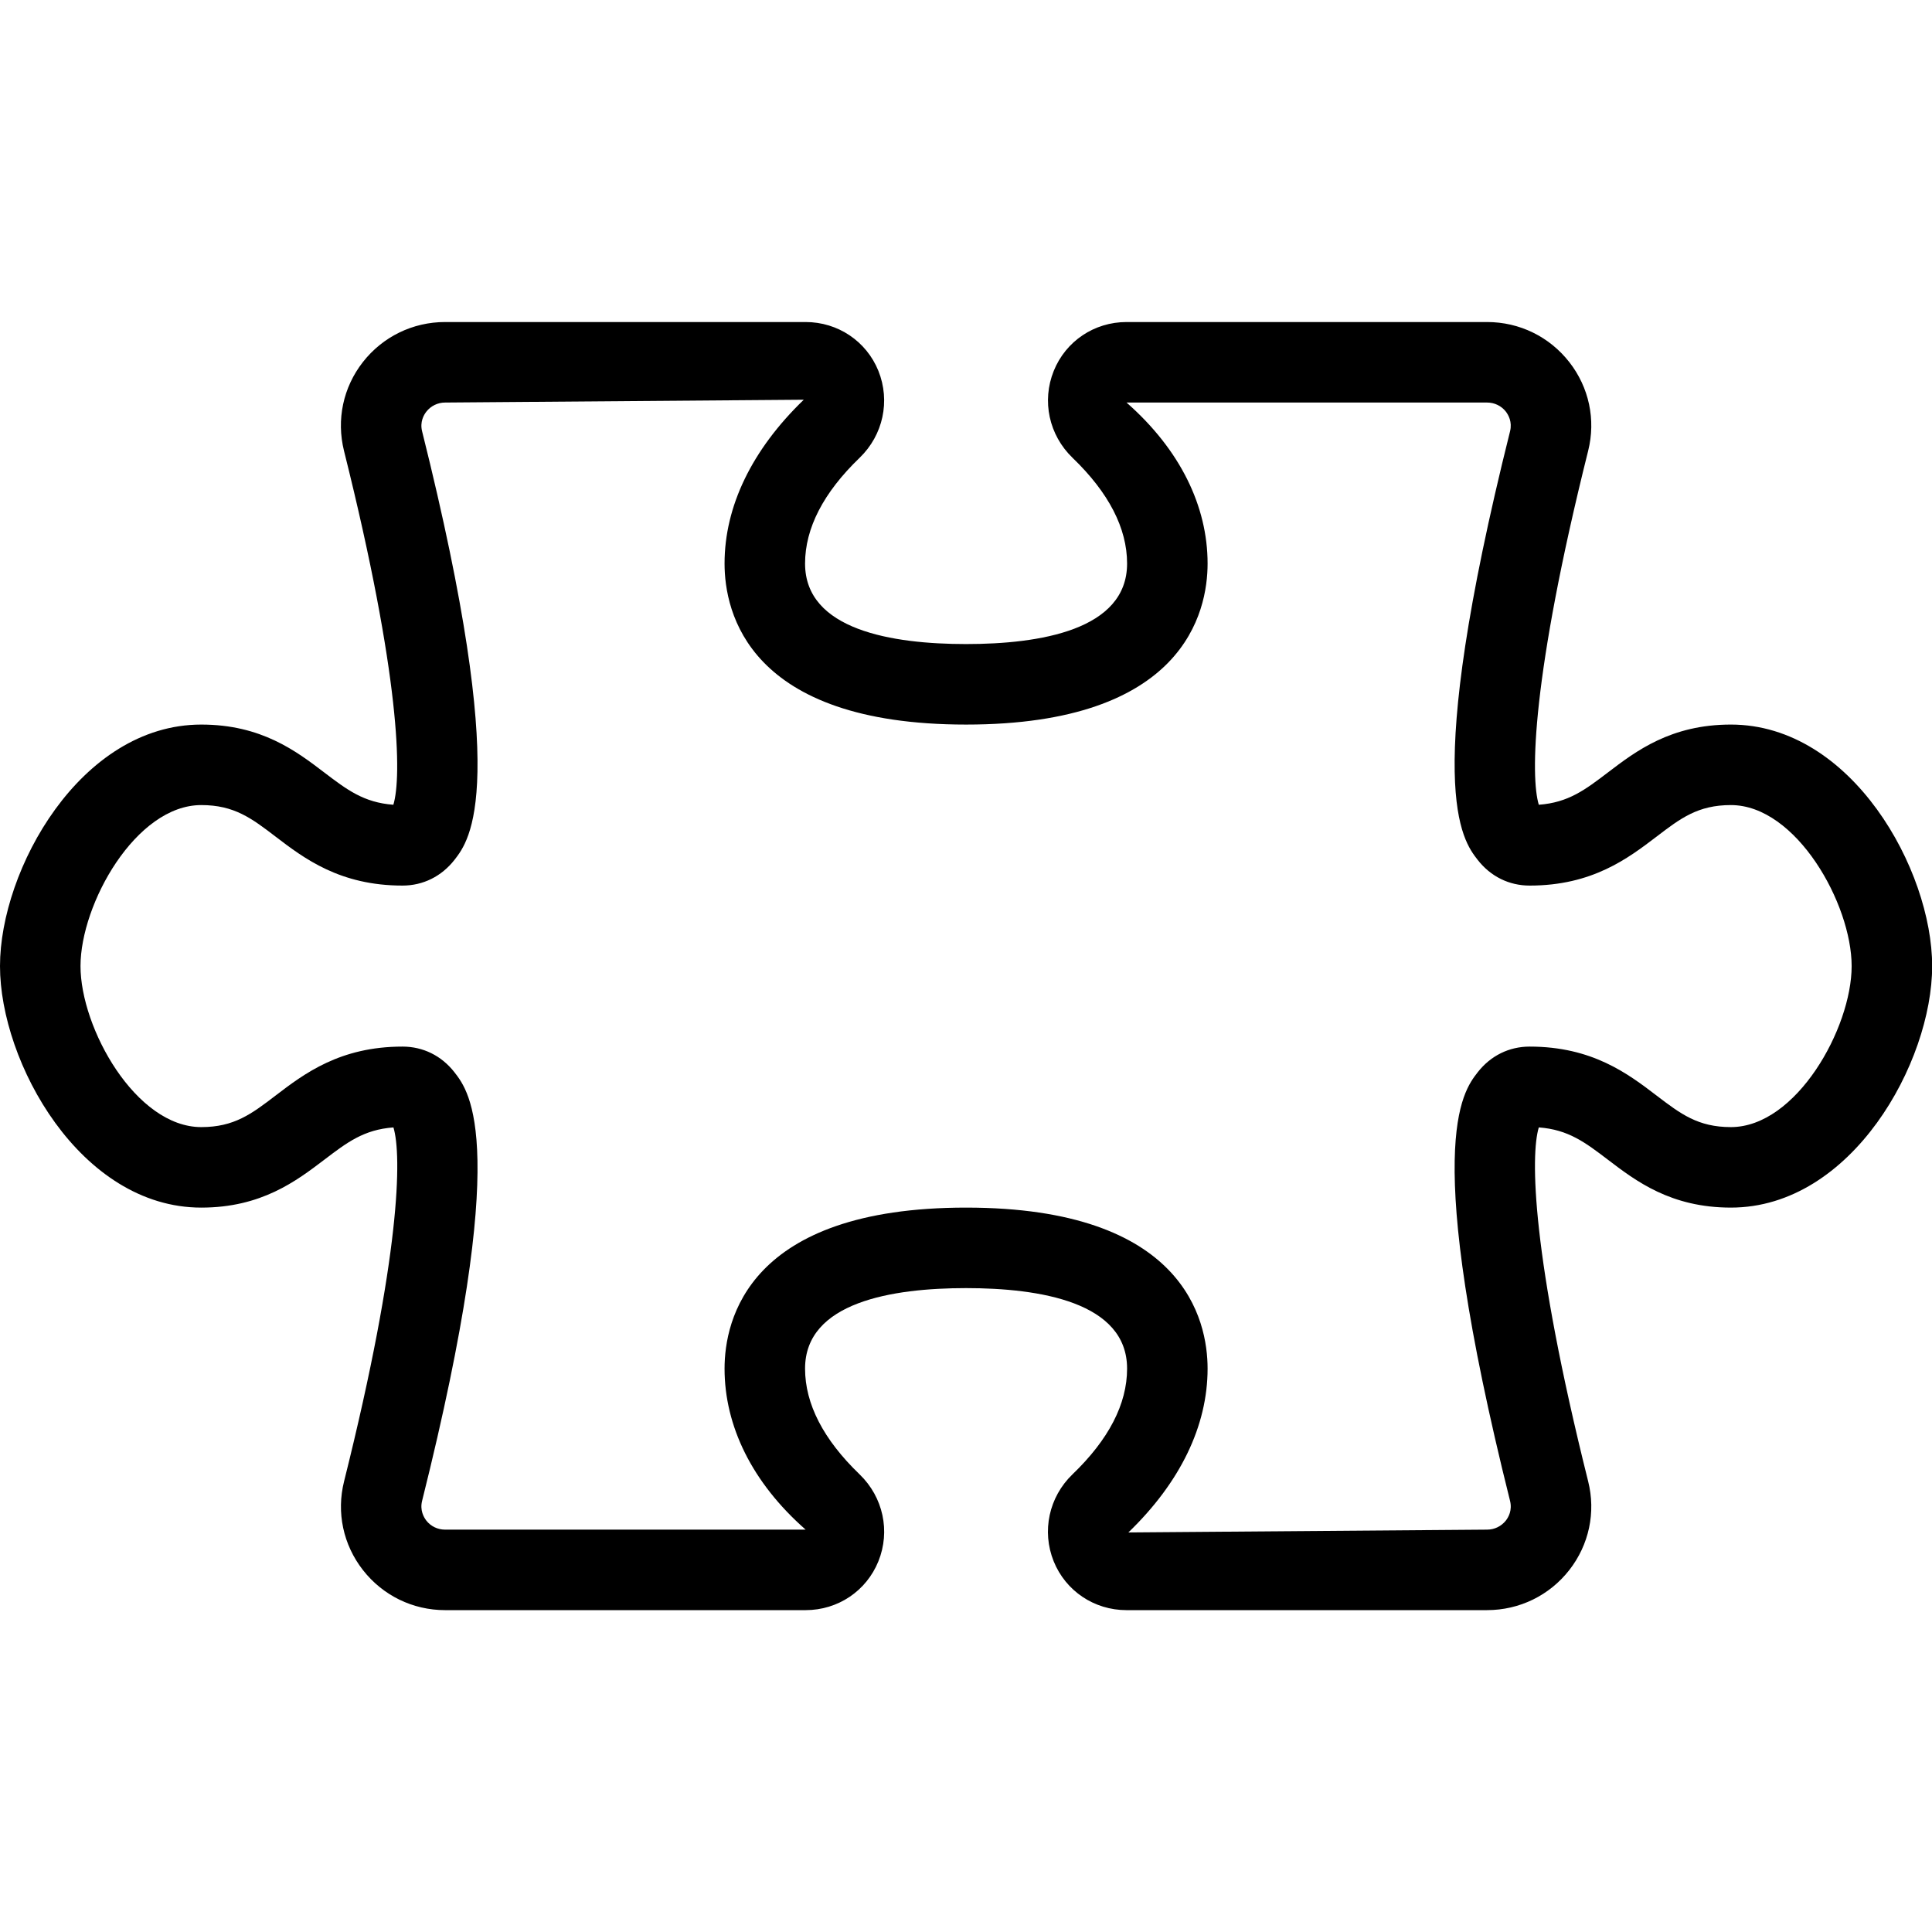 <?xml version="1.0" encoding="UTF-8" standalone="no"?>
<svg
   xmlns:dc="http://purl.org/dc/elements/1.1/"
   xmlns:cc="http://creativecommons.org/ns#"
   xmlns:rdf="http://www.w3.org/1999/02/22-rdf-syntax-ns#"
   xmlns:svg="http://www.w3.org/2000/svg"
   xmlns="http://www.w3.org/2000/svg"
   xmlns:sodipodi="http://sodipodi.sourceforge.net/DTD/sodipodi-0.dtd"
   xmlns:inkscape="http://www.inkscape.org/namespaces/inkscape"
   version="1.1"
   x="0px"
   y="0px"
   viewBox="0 0 100 100"
   xml:space="preserve"
   id="svg2"
   inkscape:version="0.91 r13725"
   sodipodi:docname="block.svg"
   width="100"
   height="100"><defs
     id="defs14" /><sodipodi:namedview
     pagecolor="#ffffff"
     bordercolor="#666666"
     borderopacity="1"
     objecttolerance="10"
     gridtolerance="10"
     guidetolerance="10"
     inkscape:pageopacity="0"
     inkscape:pageshadow="2"
     inkscape:window-width="1362"
     inkscape:window-height="729"
     id="namedview12"
     showgrid="false"
     inkscape:zoom="2"
     inkscape:cx="113.93178"
     inkscape:cy="-14.832129"
     inkscape:window-x="0"
     inkscape:window-y="18"
     inkscape:window-maximized="0"
     inkscape:current-layer="svg2" /><g
     id="g4"
     transform="matrix(4.167,0,0,4.167,-4.0000001e-7,-0.983)"><path
       d="m 18.471,20.236 -4.479,0 c -0.4,0 -0.755,-0.238 -0.904,-0.607 -0.15,-0.374 -0.059,-0.797 0.233,-1.079 C 13.772,18.117 14,17.675 14,17.236 c 0,-0.827 -1.087,-1 -2,-1 -0.913,0 -2,0.173 -2,1 0,0.439 0.228,0.881 0.678,1.314 0.292,0.282 0.384,0.705 0.233,1.079 -0.149,0.369 -0.503,0.607 -0.904,0.607 l -4.478,0 C 5.127,20.236 4.755,20.054 4.508,19.738 4.263,19.424 4.177,19.023 4.274,18.636 4.977,15.825 4.992,14.585 4.887,14.24 4.519,14.267 4.31,14.427 4.03,14.64 3.68,14.906 3.247,15.236 2.5,15.236 c -1.503,0 -2.5,-1.806 -2.5,-3 0,-1.194 0.997,-3 2.5,-3 0.747,0 1.18,0.33 1.529,0.596 0.28,0.213 0.49,0.373 0.857,0.4 C 4.991,9.887 4.976,8.647 4.273,5.836 4.177,5.449 4.262,5.048 4.507,4.734 4.754,4.418 5.127,4.236 5.528,4.236 l 4.479,0 c 0.4,0 0.755,0.238 0.904,0.607 0.15,0.374 0.059,0.797 -0.233,1.079 C 10.228,6.355 10,6.797 10,7.236 c 0,0.827 1.087,1 2,1 0.913,0 2,-0.173 2,-1 C 14,6.797 13.772,6.355 13.322,5.922 13.03,5.64 12.938,5.217 13.089,4.843 13.238,4.474 13.592,4.236 13.993,4.236 l 4.479,0 c 0.402,0 0.774,0.182 1.021,0.498 0.245,0.314 0.331,0.715 0.234,1.102 -0.703,2.811 -0.718,4.051 -0.613,4.396 0.368,-0.027 0.577,-0.187 0.857,-0.4 0.349,-0.266 0.782,-0.596 1.529,-0.596 1.503,0 2.5,1.806 2.5,3 0,1.194 -0.997,3 -2.5,3 -0.747,0 -1.18,-0.33 -1.529,-0.596 -0.28,-0.213 -0.49,-0.373 -0.857,-0.4 -0.105,0.345 -0.09,1.585 0.613,4.396 0.097,0.386 0.011,0.788 -0.234,1.102 -0.247,0.316 -0.62,0.498 -1.022,0.498 z m -6.471,-5 c 2.708,0 3,1.398 3,2 0,0.711 -0.34,1.414 -0.984,2.035 l 4.456,-0.035 c 0.092,0 0.177,-0.042 0.233,-0.113 0.032,-0.041 0.081,-0.127 0.052,-0.244 -1.106,-4.422 -0.594,-5.077 -0.402,-5.324 0.161,-0.206 0.39,-0.319 0.645,-0.319 0.778,0 1.222,0.337 1.578,0.609 0.298,0.227 0.513,0.391 0.922,0.391 0.813,0 1.5,-1.229 1.5,-2 0,-0.771 -0.687,-2 -1.5,-2 -0.409,0 -0.625,0.164 -0.922,0.391 -0.356,0.271 -0.799,0.609 -1.578,0.609 -0.255,0 -0.484,-0.113 -0.645,-0.319 C 18.163,10.67 17.651,10.015 18.757,5.593 18.786,5.476 18.736,5.39 18.705,5.349 18.649,5.277 18.563,5.236 18.472,5.236 l -4.479,0 c 0.667,0.586 1.007,1.289 1.007,2 0,0.602 -0.292,2 -3,2 -2.708,0 -3,-1.398 -3,-2 C 9,6.525 9.34,5.822 9.984,5.201 L 5.529,5.236 C 5.437,5.236 5.352,5.278 5.296,5.349 5.264,5.39 5.214,5.476 5.243,5.593 6.349,10.015 5.837,10.67 5.645,10.917 5.484,11.122 5.255,11.236 5,11.236 4.222,11.236 3.778,10.899 3.422,10.627 3.125,10.4 2.909,10.236 2.5,10.236 c -0.813,0 -1.5,1.229 -1.5,2 0,0.771 0.687,2 1.5,2 0.409,0 0.625,-0.164 0.922,-0.391 0.356,-0.272 0.8,-0.609 1.578,-0.609 0.255,0 0.484,0.113 0.645,0.319 0.192,0.247 0.704,0.902 -0.402,5.324 -0.029,0.117 0.021,0.203 0.052,0.244 0.056,0.072 0.142,0.113 0.233,0.113 l 4.479,0 C 9.34,18.65 9,17.947 9,17.236 c 0,-0.602 0.292,-2 3,-2 z"
       id="path6"
       inkscape:connector-curvature="0" /></g></svg>